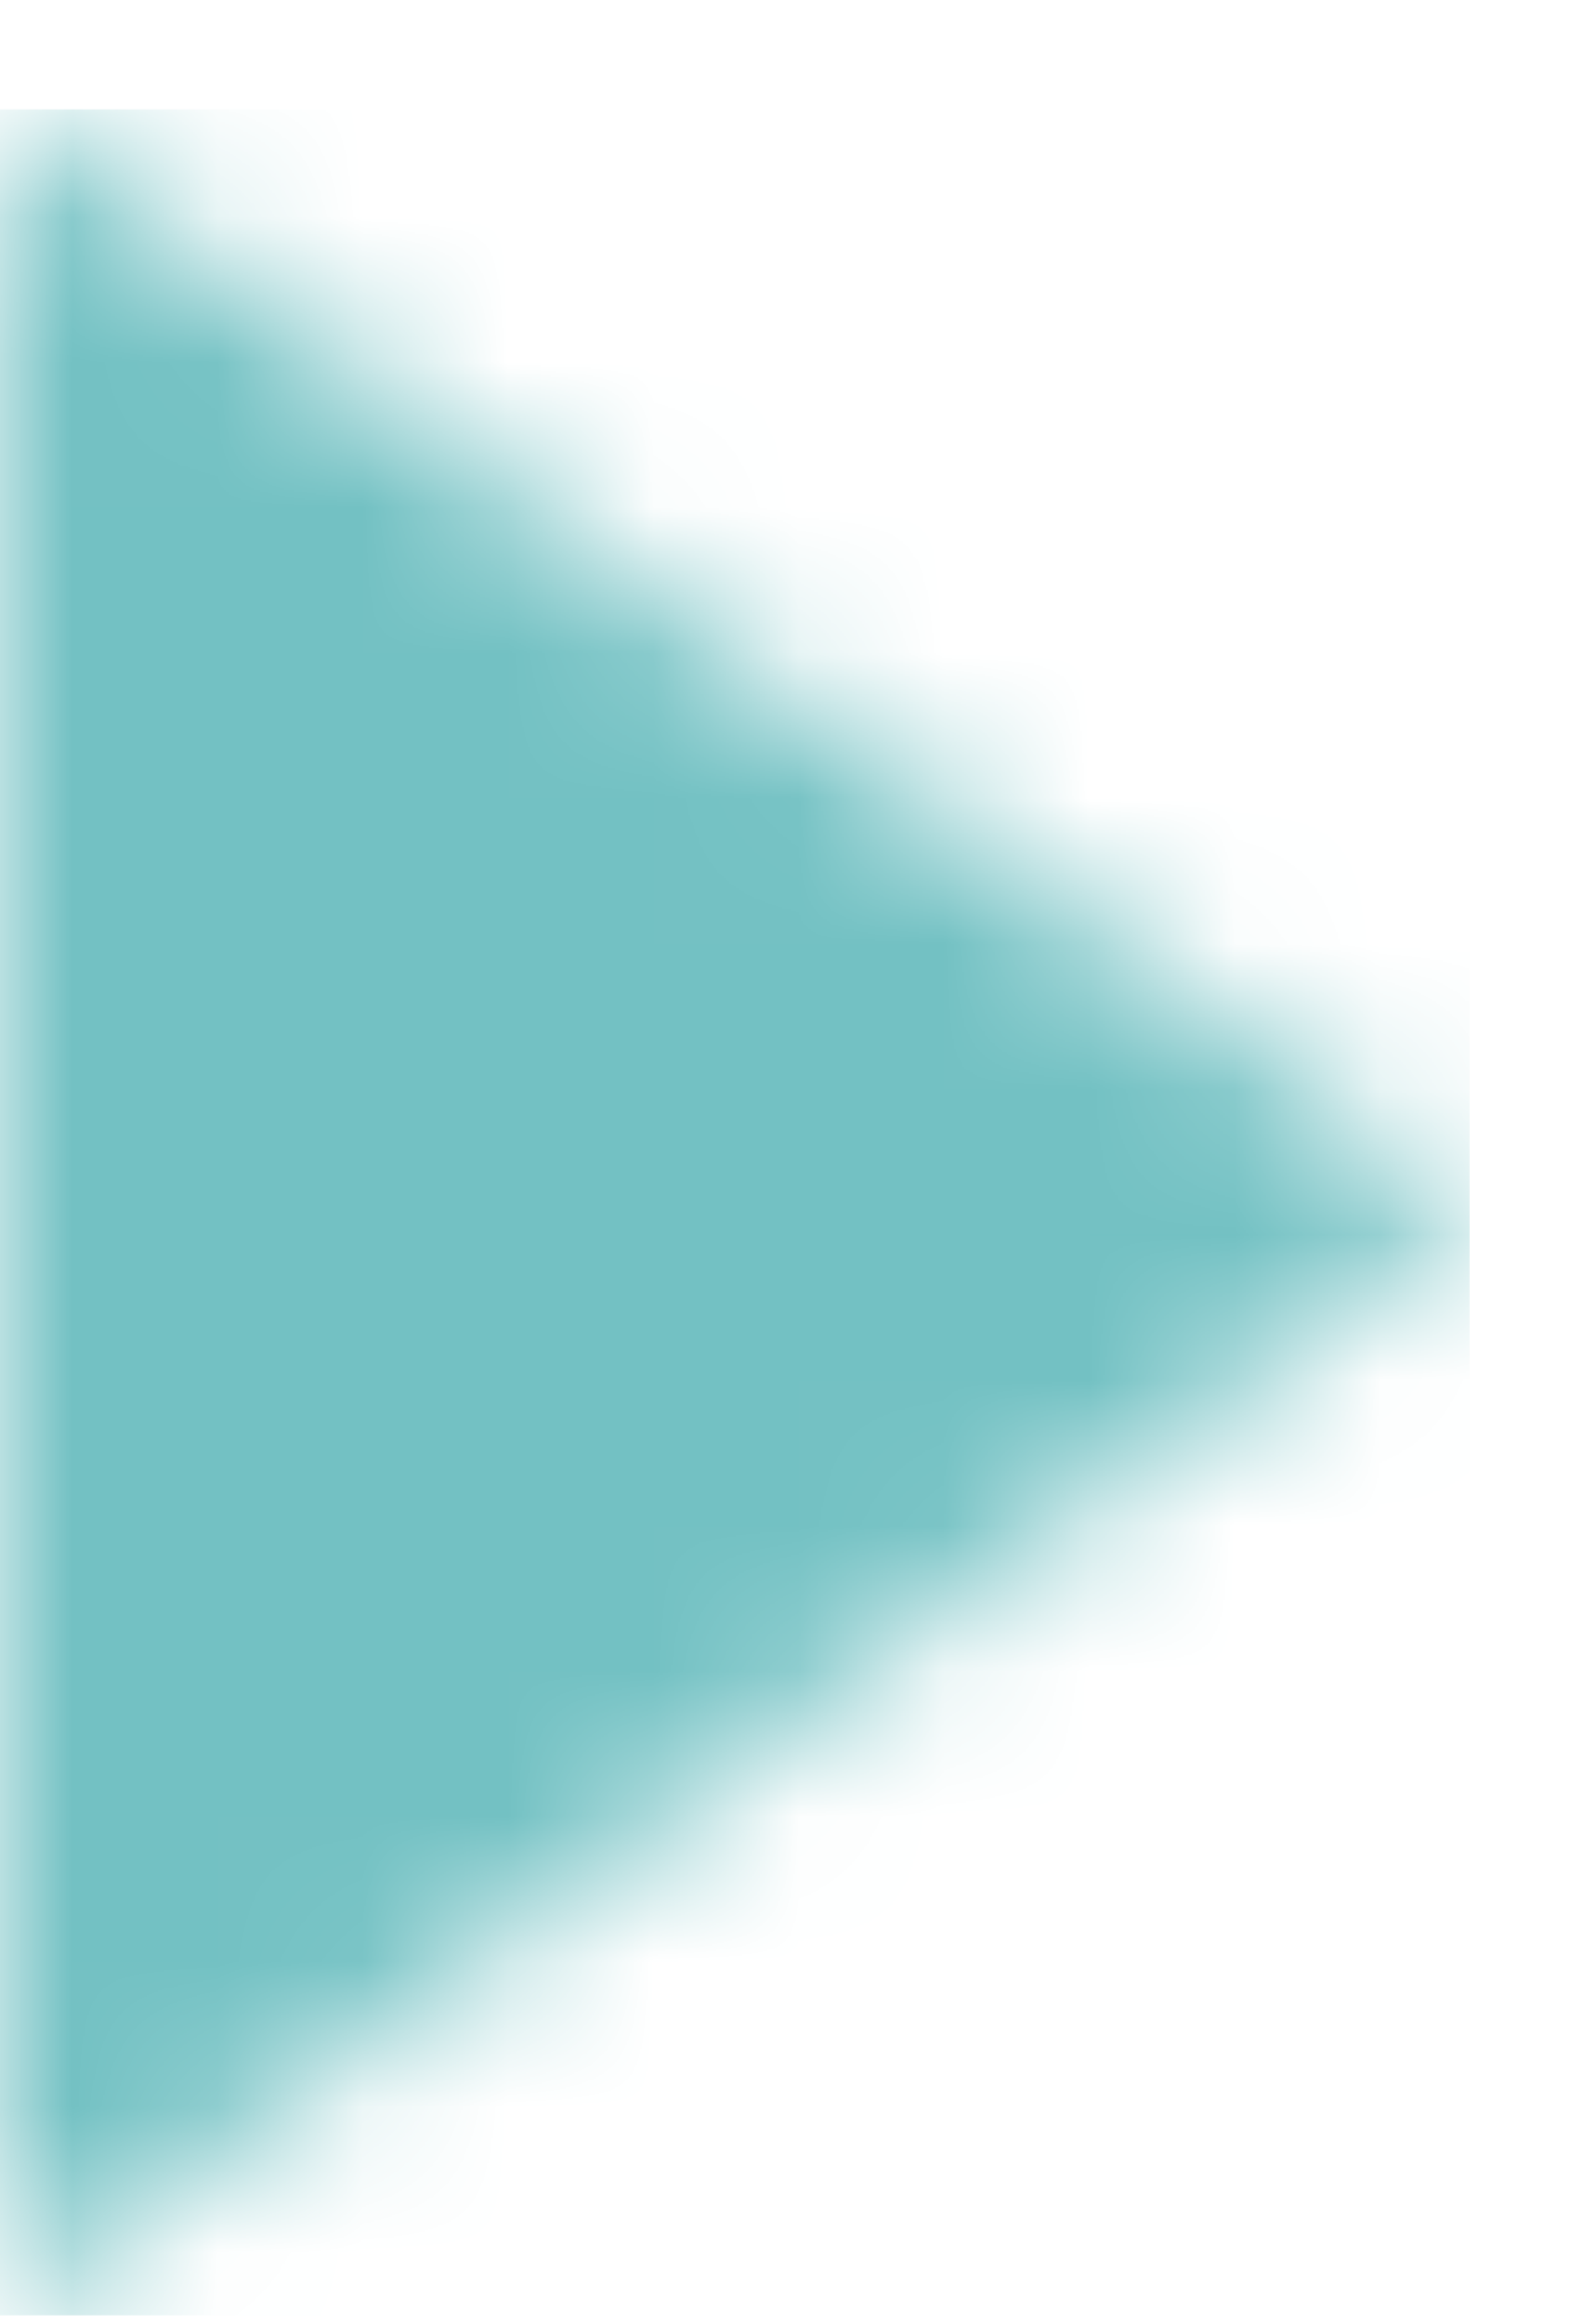 <svg width="11" height="16" viewBox="0 0 11 16" fill="none" xmlns="http://www.w3.org/2000/svg">
<g clip-path="url(#clip0_0_86)">
<mask id="mask0_0_86" style="mask-type:alpha" maskUnits="userSpaceOnUse" x="0" y="0" width="11" height="16">
<path fill-rule="evenodd" clip-rule="evenodd" d="M10.129 8.349L0 15.946L0 0.752L10.129 8.349Z" fill="white"/>
</mask>
<g mask="url(#mask0_0_86)">
<rect y="0.752" width="10.129" height="15.194" fill="#73C1C3"/>
</g>
</g>
<defs>
<clipPath id="clip0_0_86">
<rect width="10.129" height="15.194" fill="white" transform="translate(0 0.753)"/>
</clipPath>
</defs>
</svg>
